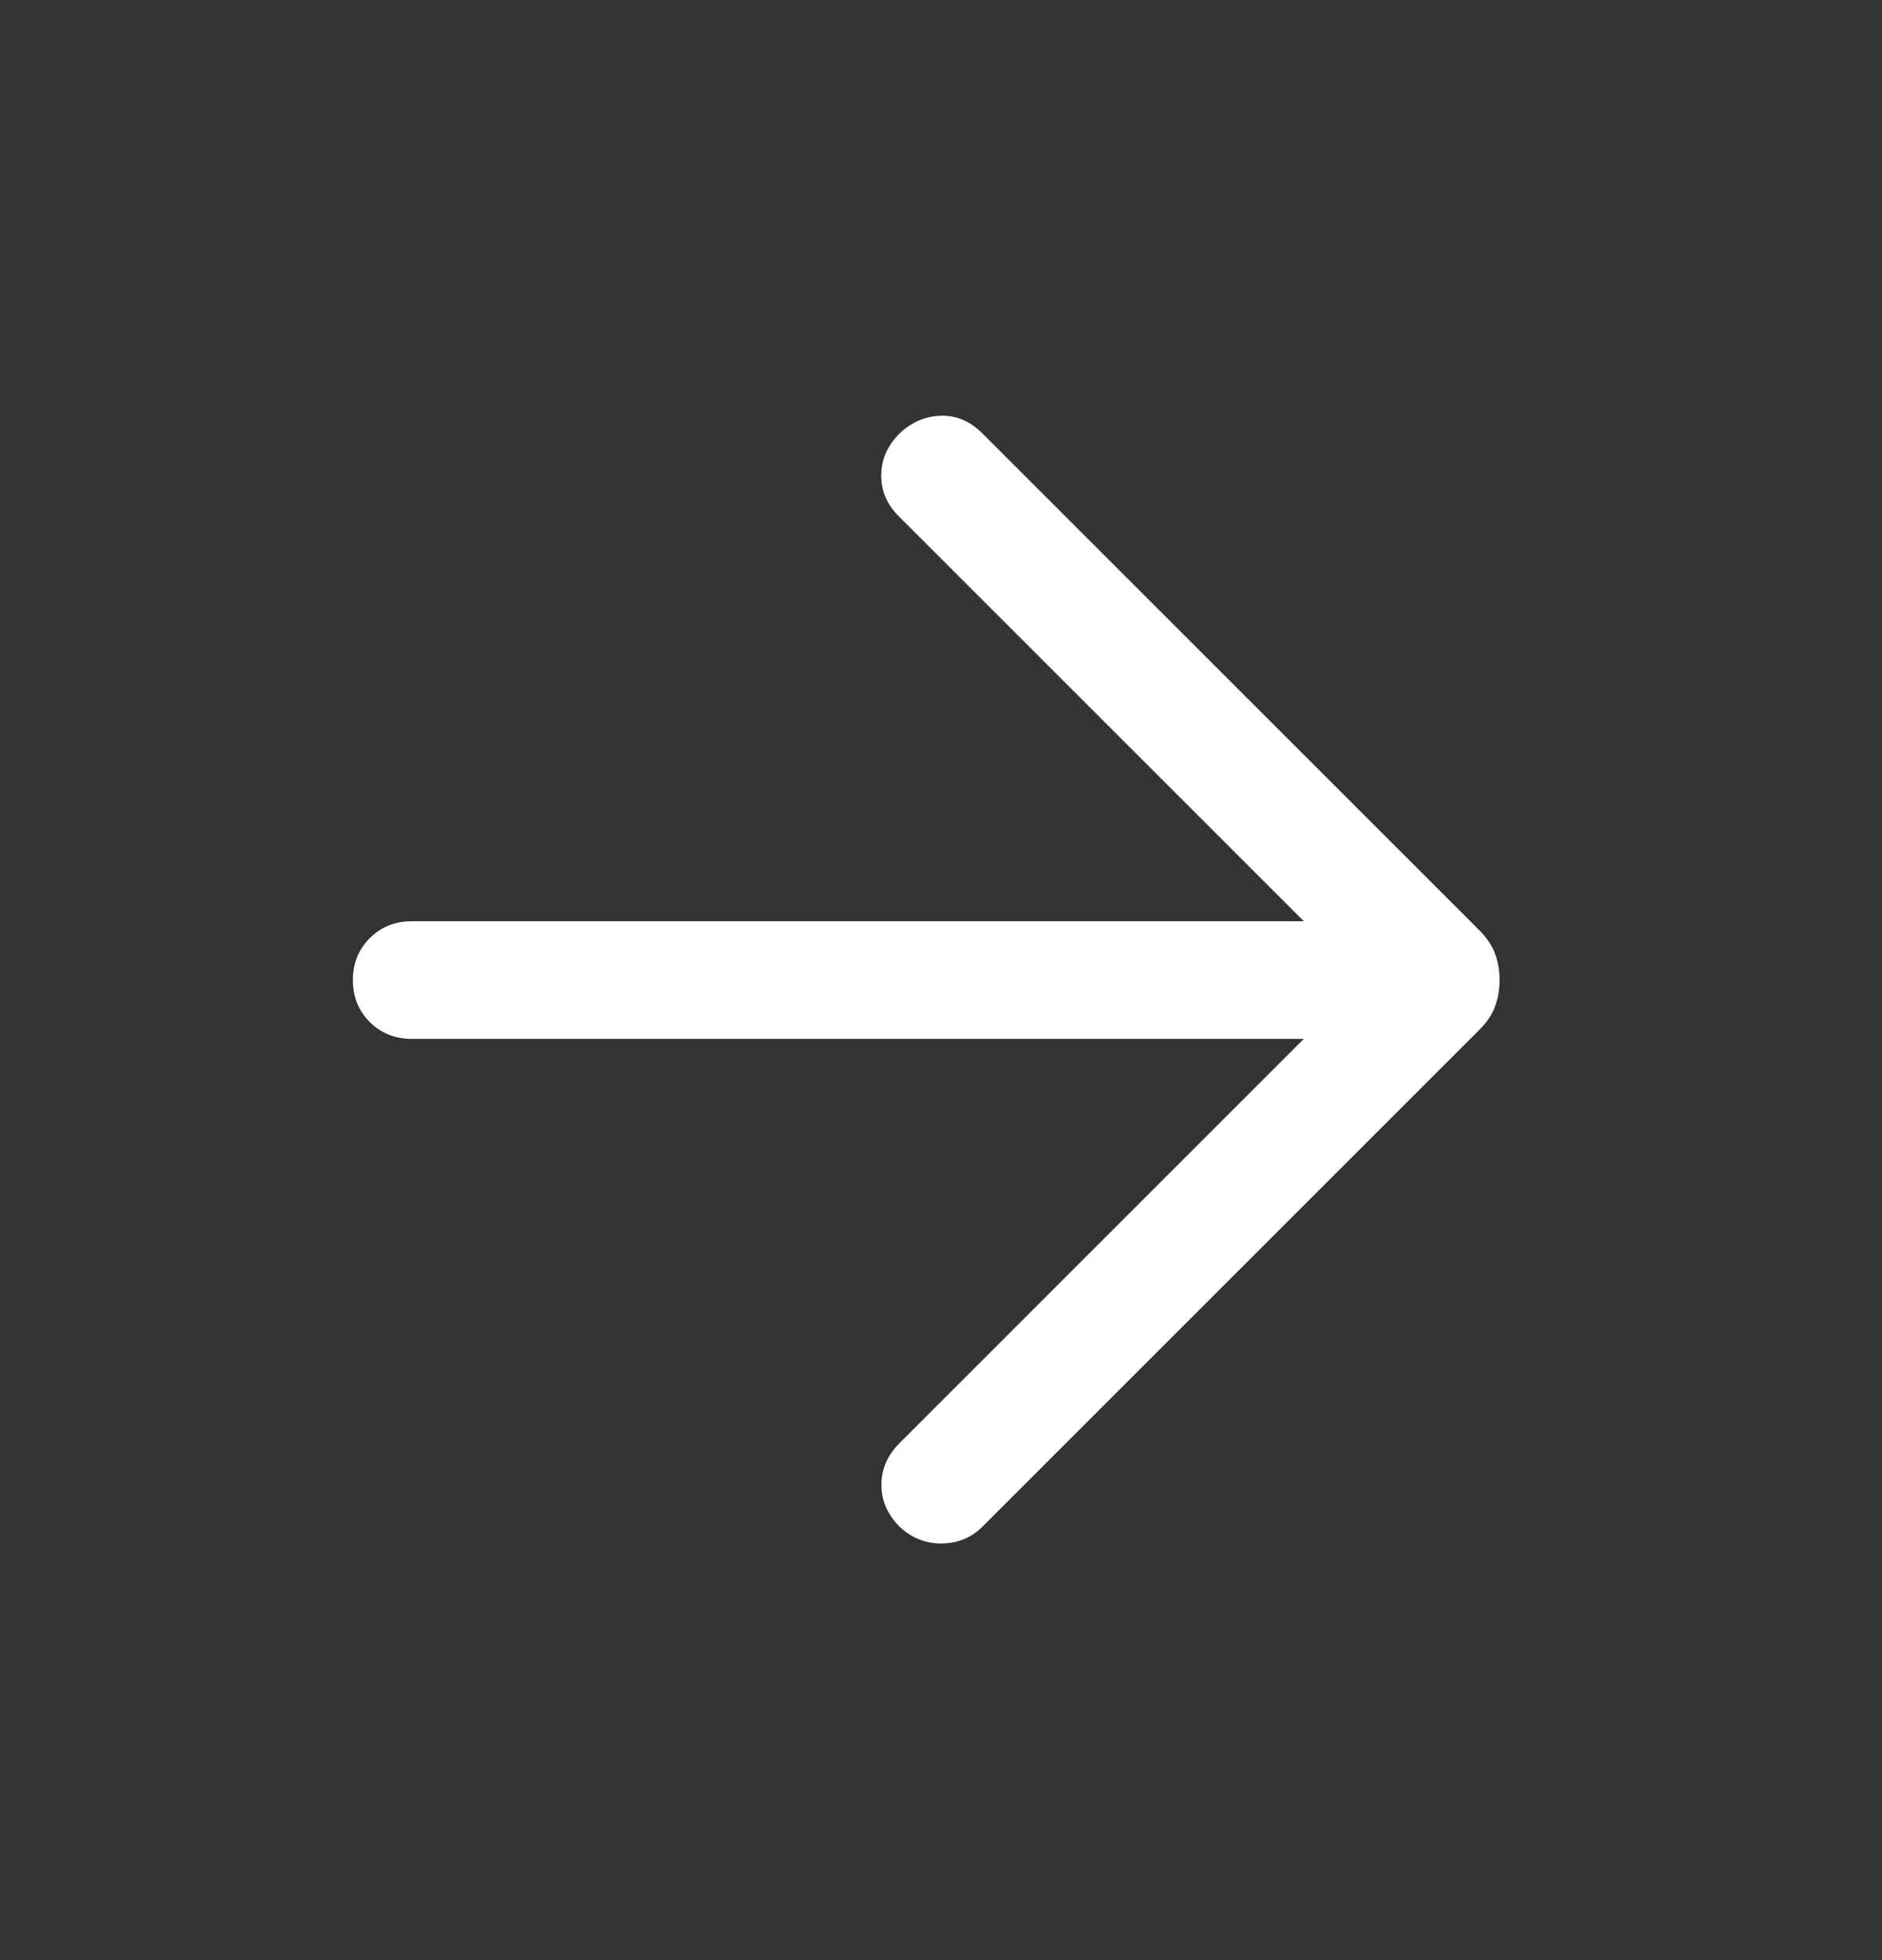 <svg width="24" height="25" viewBox="0 0 24 25" fill="none" xmlns="http://www.w3.org/2000/svg">
<rect x="0" y="0" width="24" height="25" fill="#333333" stroke="none"/>
<g id="arrow_forward">
<mask id="mask0_3006_1781" style="mask-type:alpha" maskUnits="userSpaceOnUse" x="0" y="0" width="24" height="25">
<rect id="Bounding box" y="0.5" width="24" height="24" fill="#D9D9D9"/>
</mask>
<g mask="url(#mask0_3006_1781)">
<path id="arrow_forward_2" d="M16.627 13.25H5.25C5.037 13.25 4.859 13.178 4.715 13.035C4.572 12.891 4.5 12.713 4.5 12.5C4.5 12.287 4.572 12.109 4.715 11.966C4.859 11.822 5.037 11.75 5.25 11.75H16.627L11.458 6.581C11.309 6.432 11.236 6.258 11.238 6.059C11.239 5.859 11.318 5.682 11.473 5.527C11.628 5.382 11.804 5.307 12 5.302C12.196 5.297 12.372 5.372 12.527 5.527L18.867 11.867C18.961 11.961 19.027 12.06 19.065 12.164C19.104 12.267 19.123 12.38 19.123 12.5C19.123 12.621 19.104 12.733 19.065 12.837C19.027 12.94 18.961 13.039 18.867 13.133L12.527 19.473C12.388 19.612 12.217 19.682 12.012 19.686C11.808 19.689 11.628 19.618 11.473 19.473C11.318 19.318 11.24 19.14 11.24 18.939C11.24 18.737 11.318 18.559 11.473 18.404L16.627 13.25Z" fill="white"/>
</g>
</g>
</svg>
